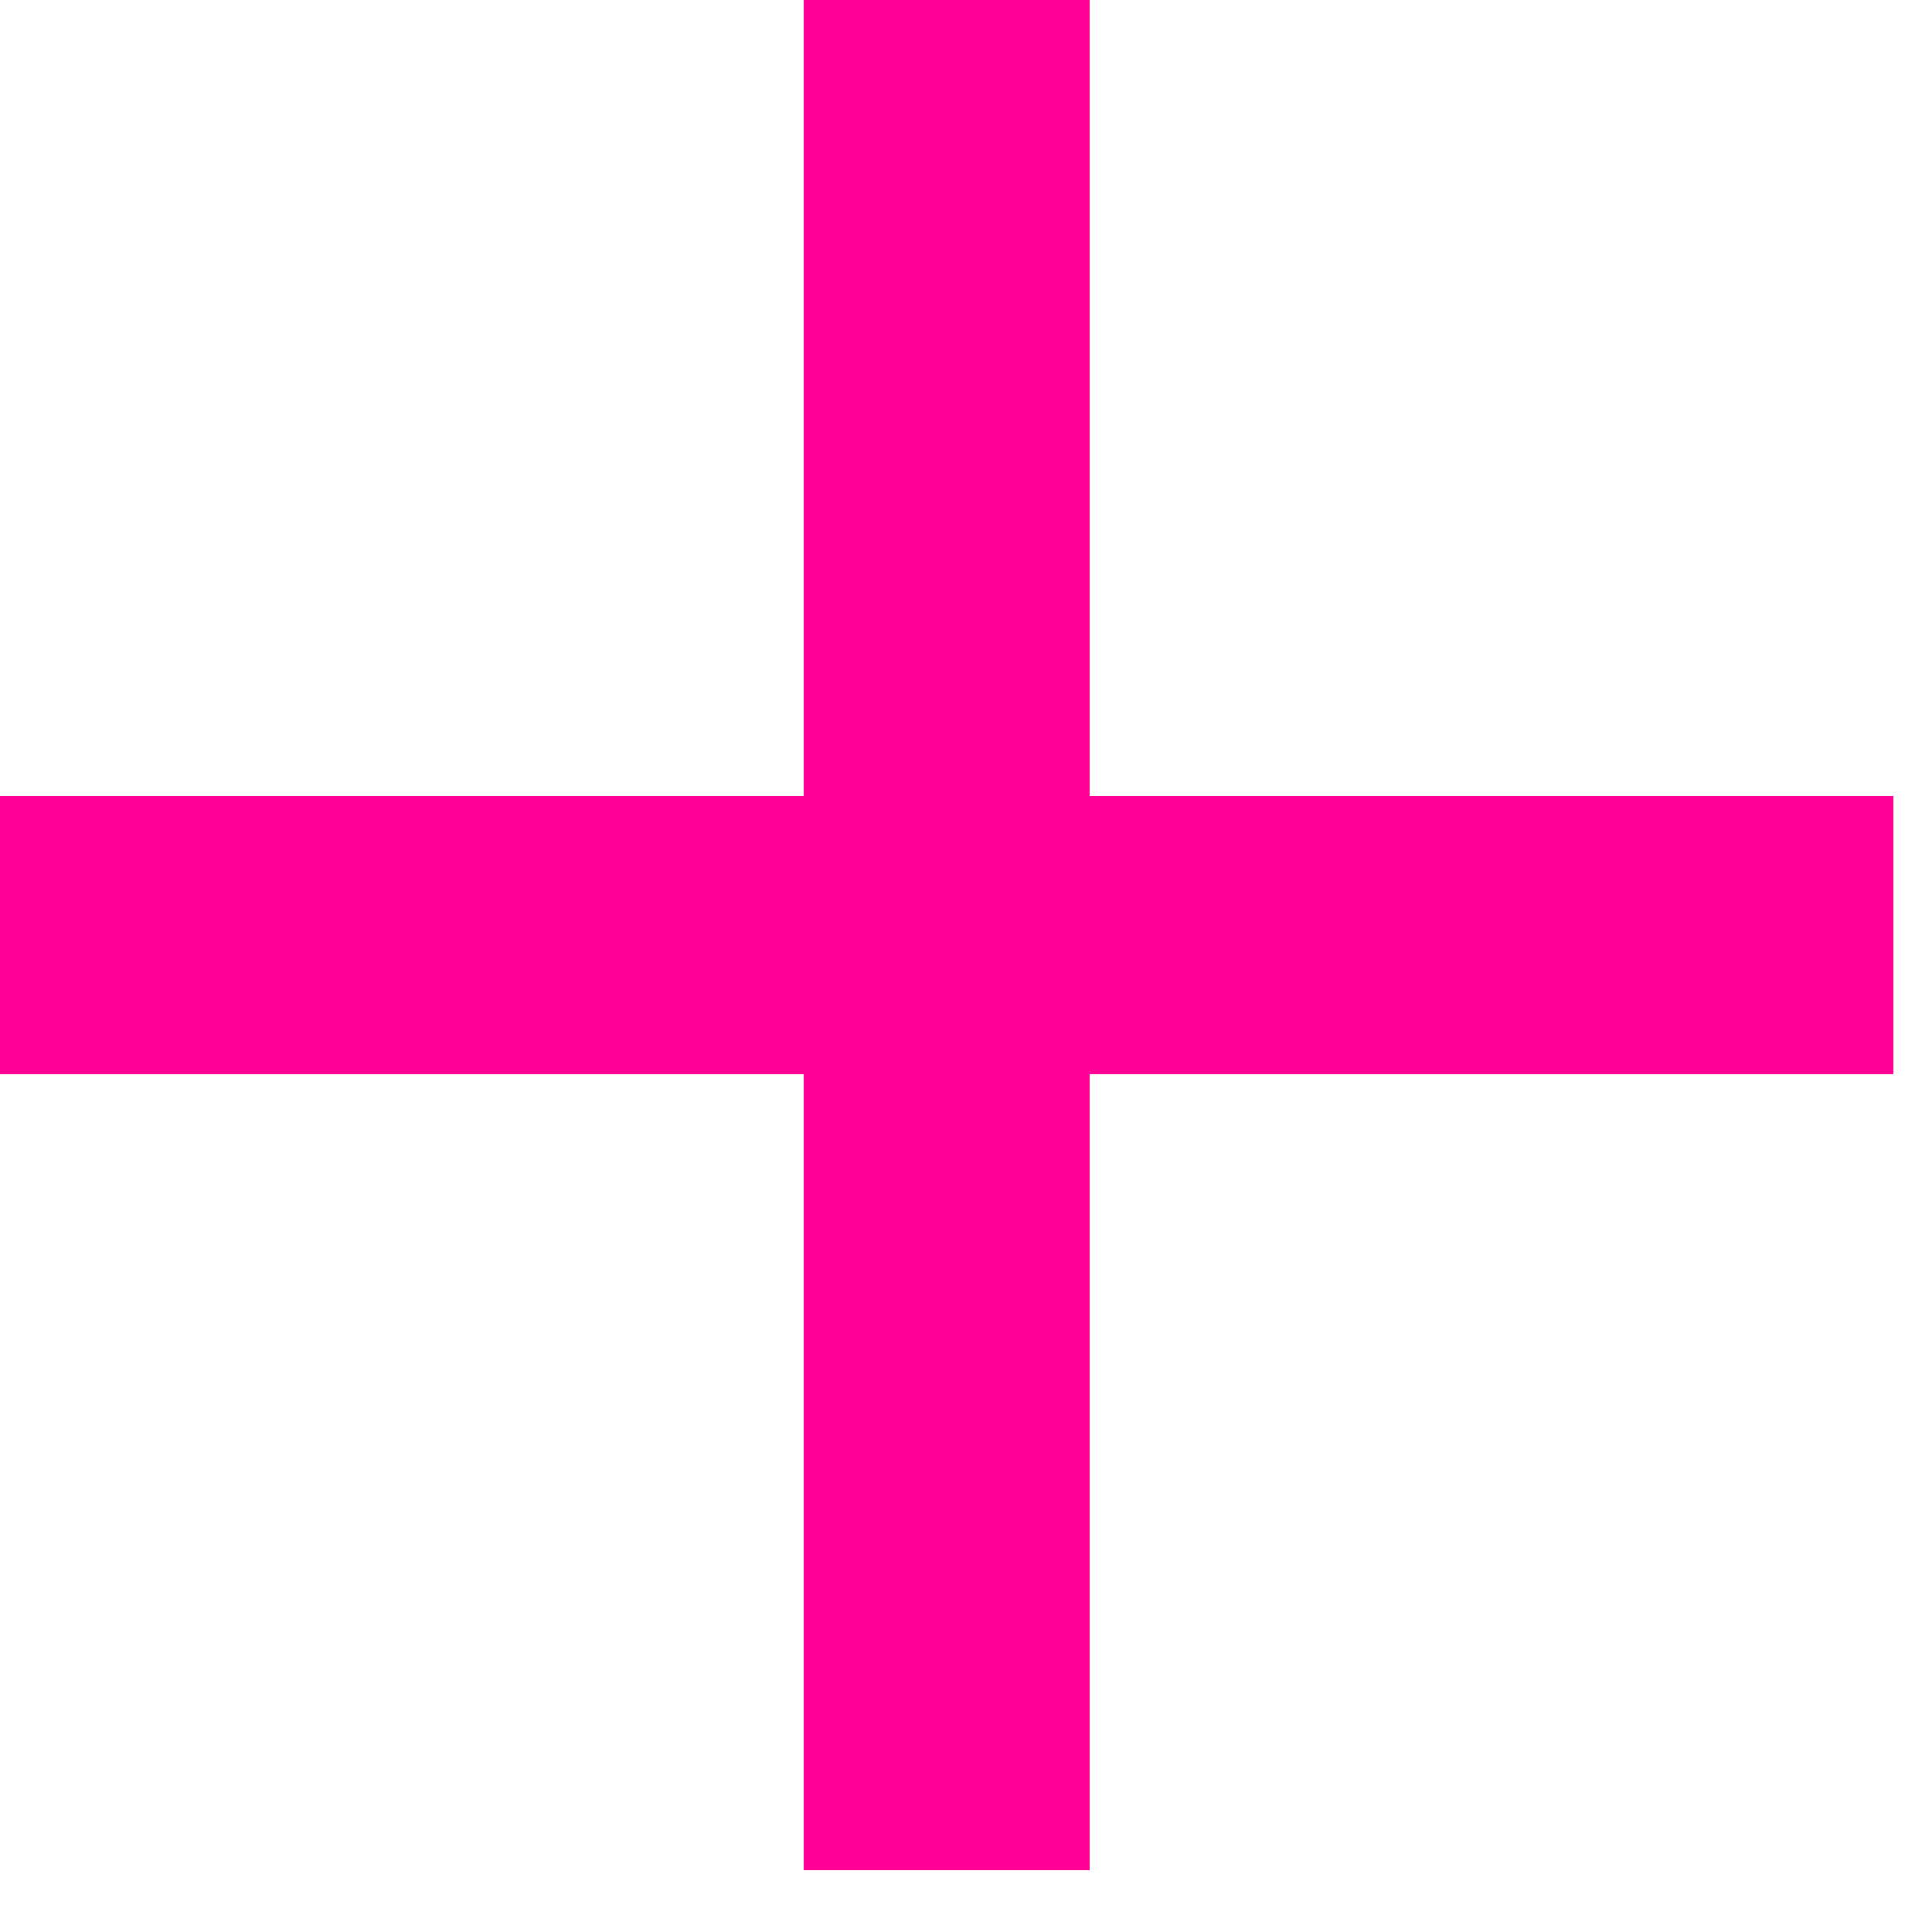 <?xml version="1.0" encoding="UTF-8"?>
<svg width="28px" height="28px" viewBox="0 0 28 28" version="1.1" xmlns="http://www.w3.org/2000/svg" xmlns:xlink="http://www.w3.org/1999/xlink">
    <!-- Generator: Sketch 42 (36781) - http://www.bohemiancoding.com/sketch -->
    <title>+</title>
    <desc>Created with Sketch.</desc>
    <defs></defs>
    <g id="Symbols" stroke="none" stroke-width="1" fill="none" fill-rule="evenodd">
        <g id="btn/list/more/mobile" fill="#FF0195">
            <polygon id="+" points="11.648 27.104 15.792 27.104 15.792 15.568 27.44 15.568 27.44 11.536 15.792 11.536 15.792 0 11.648 0 11.648 11.536 0 11.536 0 15.568 11.648 15.568"></polygon>
        </g>
    </g>
</svg>
